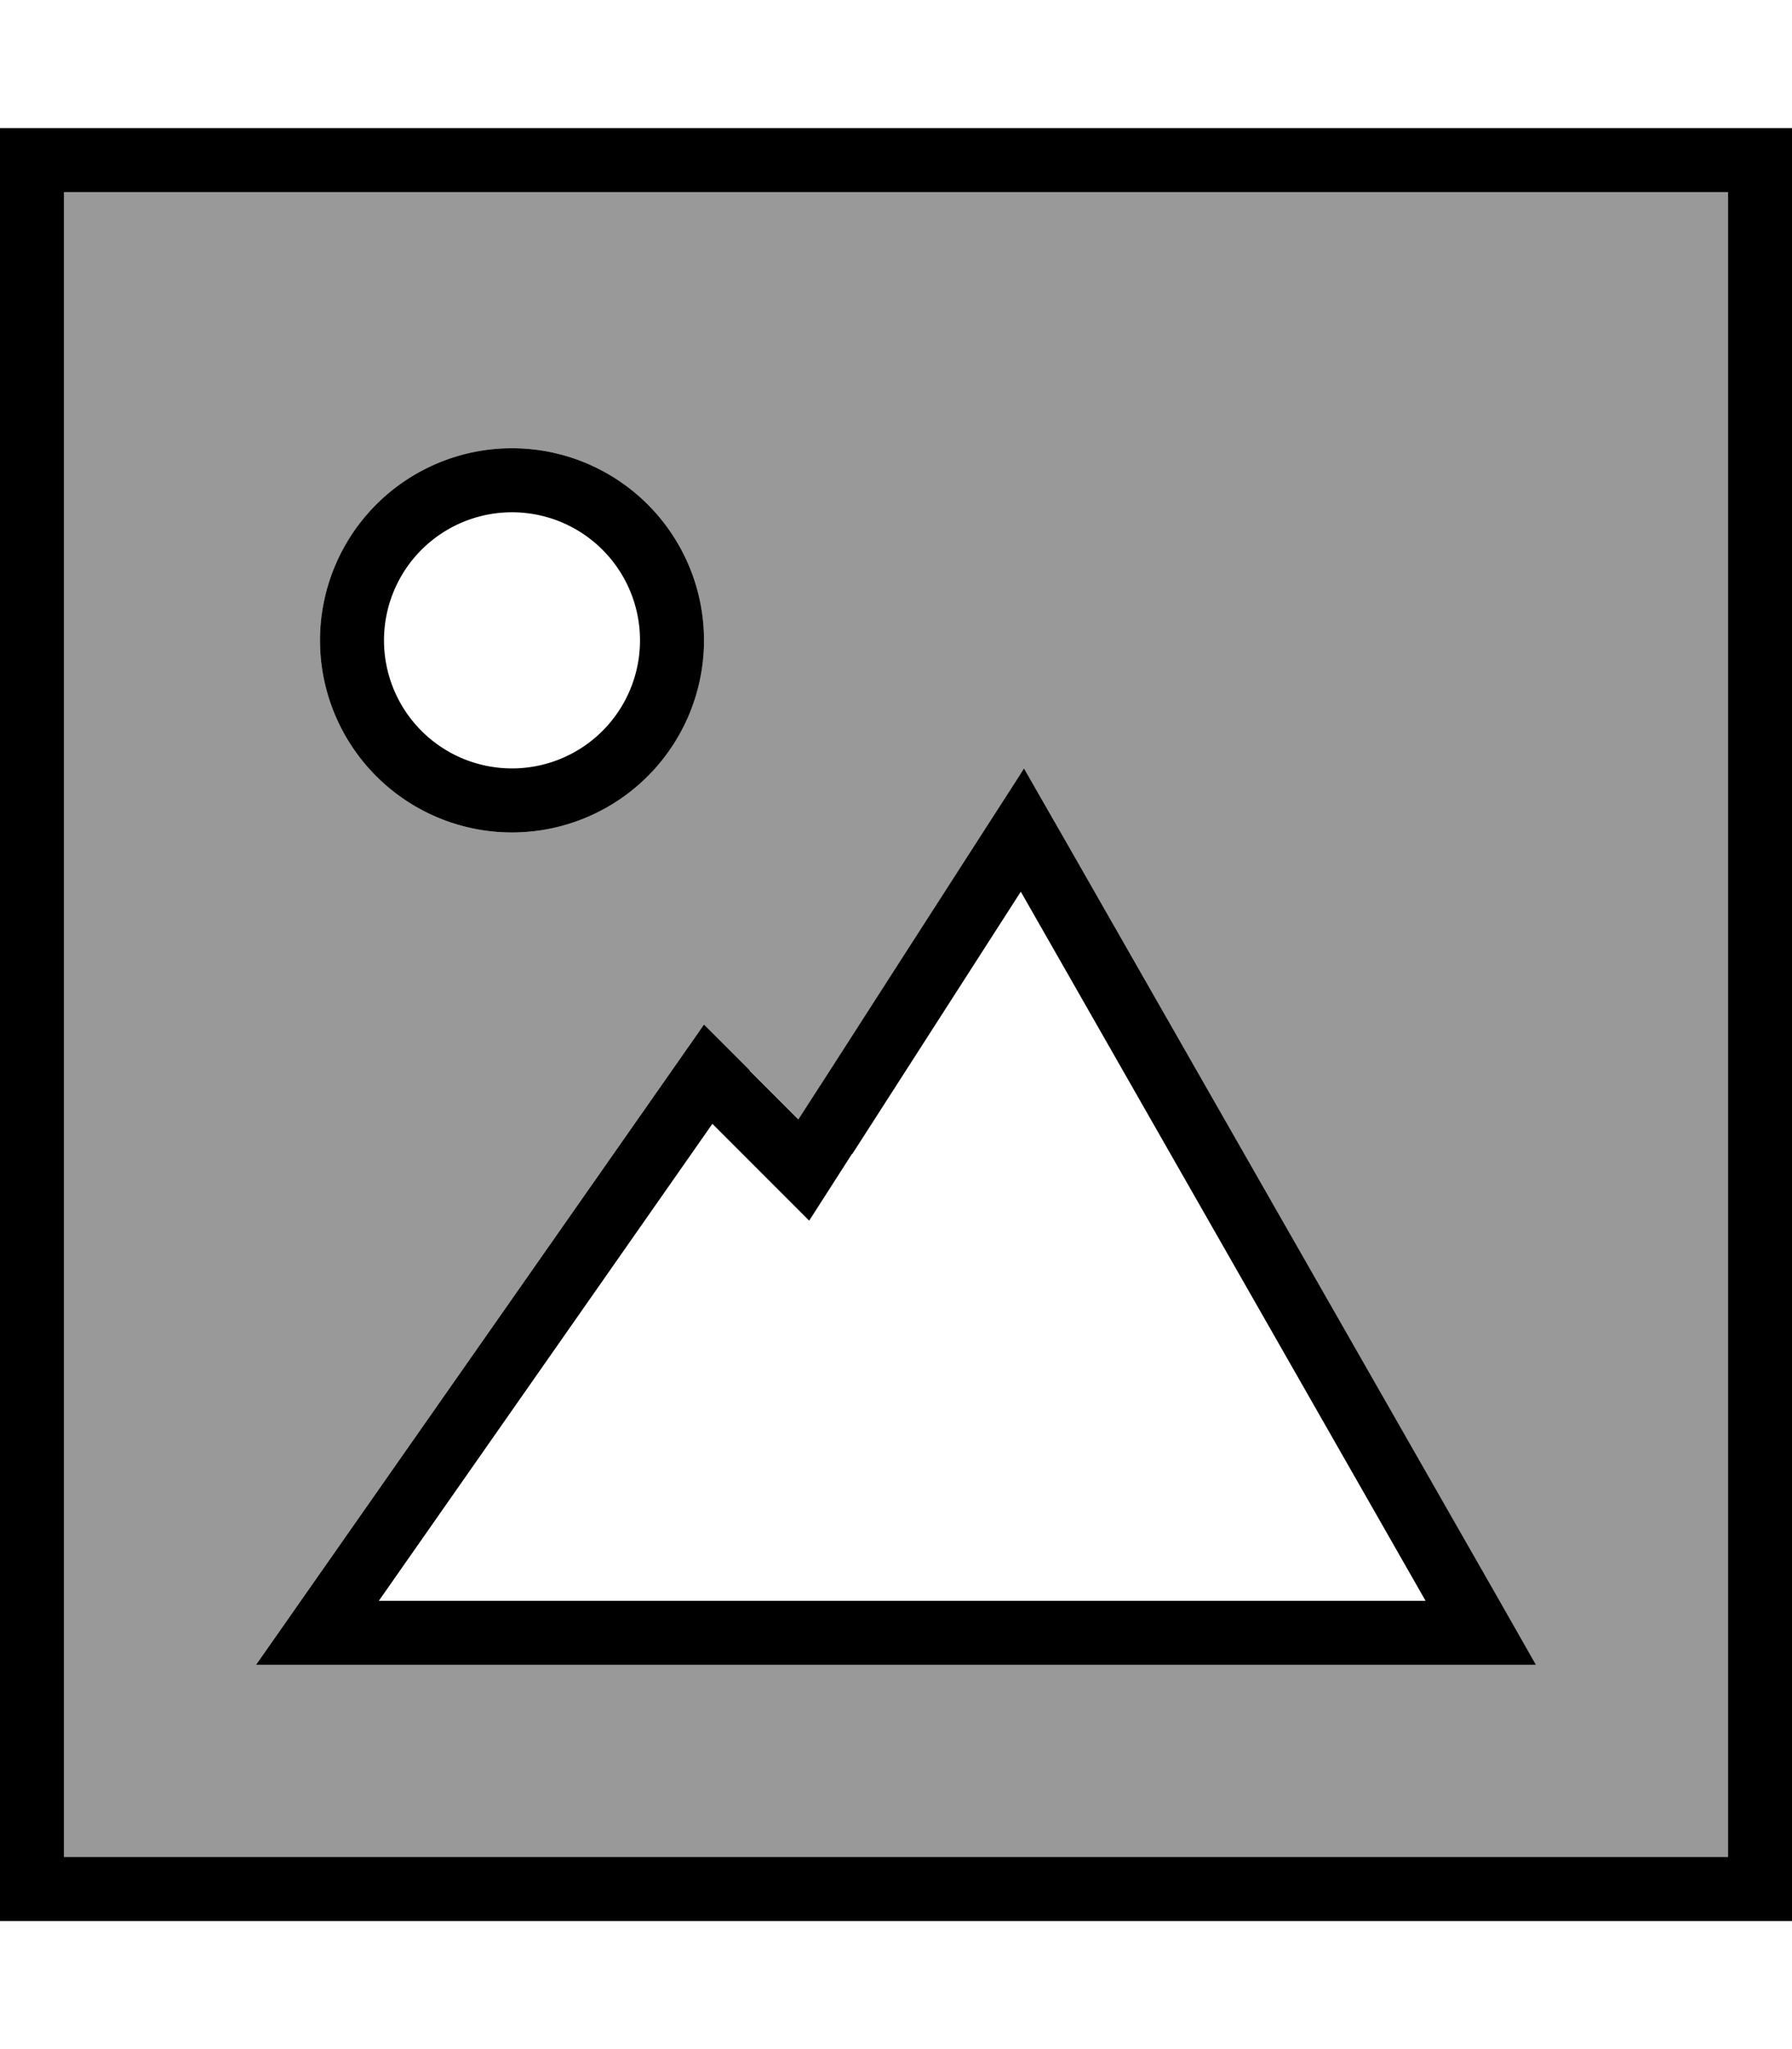 <svg fill="currentColor" xmlns="http://www.w3.org/2000/svg" viewBox="0 0 448 512"><!--! Font Awesome Pro 7.0.1 by @fontawesome - https://fontawesome.com License - https://fontawesome.com/license (Commercial License) Copyright 2025 Fonticons, Inc. --><path opacity=".4" fill="currentColor" d="M16 48l0 416 416 0 0-416-416 0zM64 416l11.2-16 91.5-130.7 9.3-13.3 11.5 11.5 .6 .6 11.6 11.6c1.1-1.7 16.6-25.9 46.6-72.5L256 192c3 5.2 6 10.4 9 15.7L374.9 400 384 416 64 416zM176 160a48 48 0 1 1 -96 0 48 48 0 1 1 96 0z"/><path fill="currentColor" d="M432 48l0 416-416 0 0-416 416 0zM16 32l-16 0 0 448 448 0 0-448-432 0zm112 96a32 32 0 1 1 0 64 32 32 0 1 1 0-64zm0 80a48 48 0 1 0 0-96 48 48 0 1 0 0 96zm59.5 59.5l-11.5-11.5-9.3 13.3-91.5 130.7-11.2 16 320 0-9.1-16-109.9-192.3-9-15.7c-1.8 2.9-17.7 27.5-47.5 73.9l-8.9 13.8-11.6-11.6-.6-.6zm25.6 20.8l42.1-65.5 101.2 177.2-261.7 0 83.4-119.2c6.1 6.1 14.2 14.2 24.2 24.2l10.7-16.7z"/></svg>